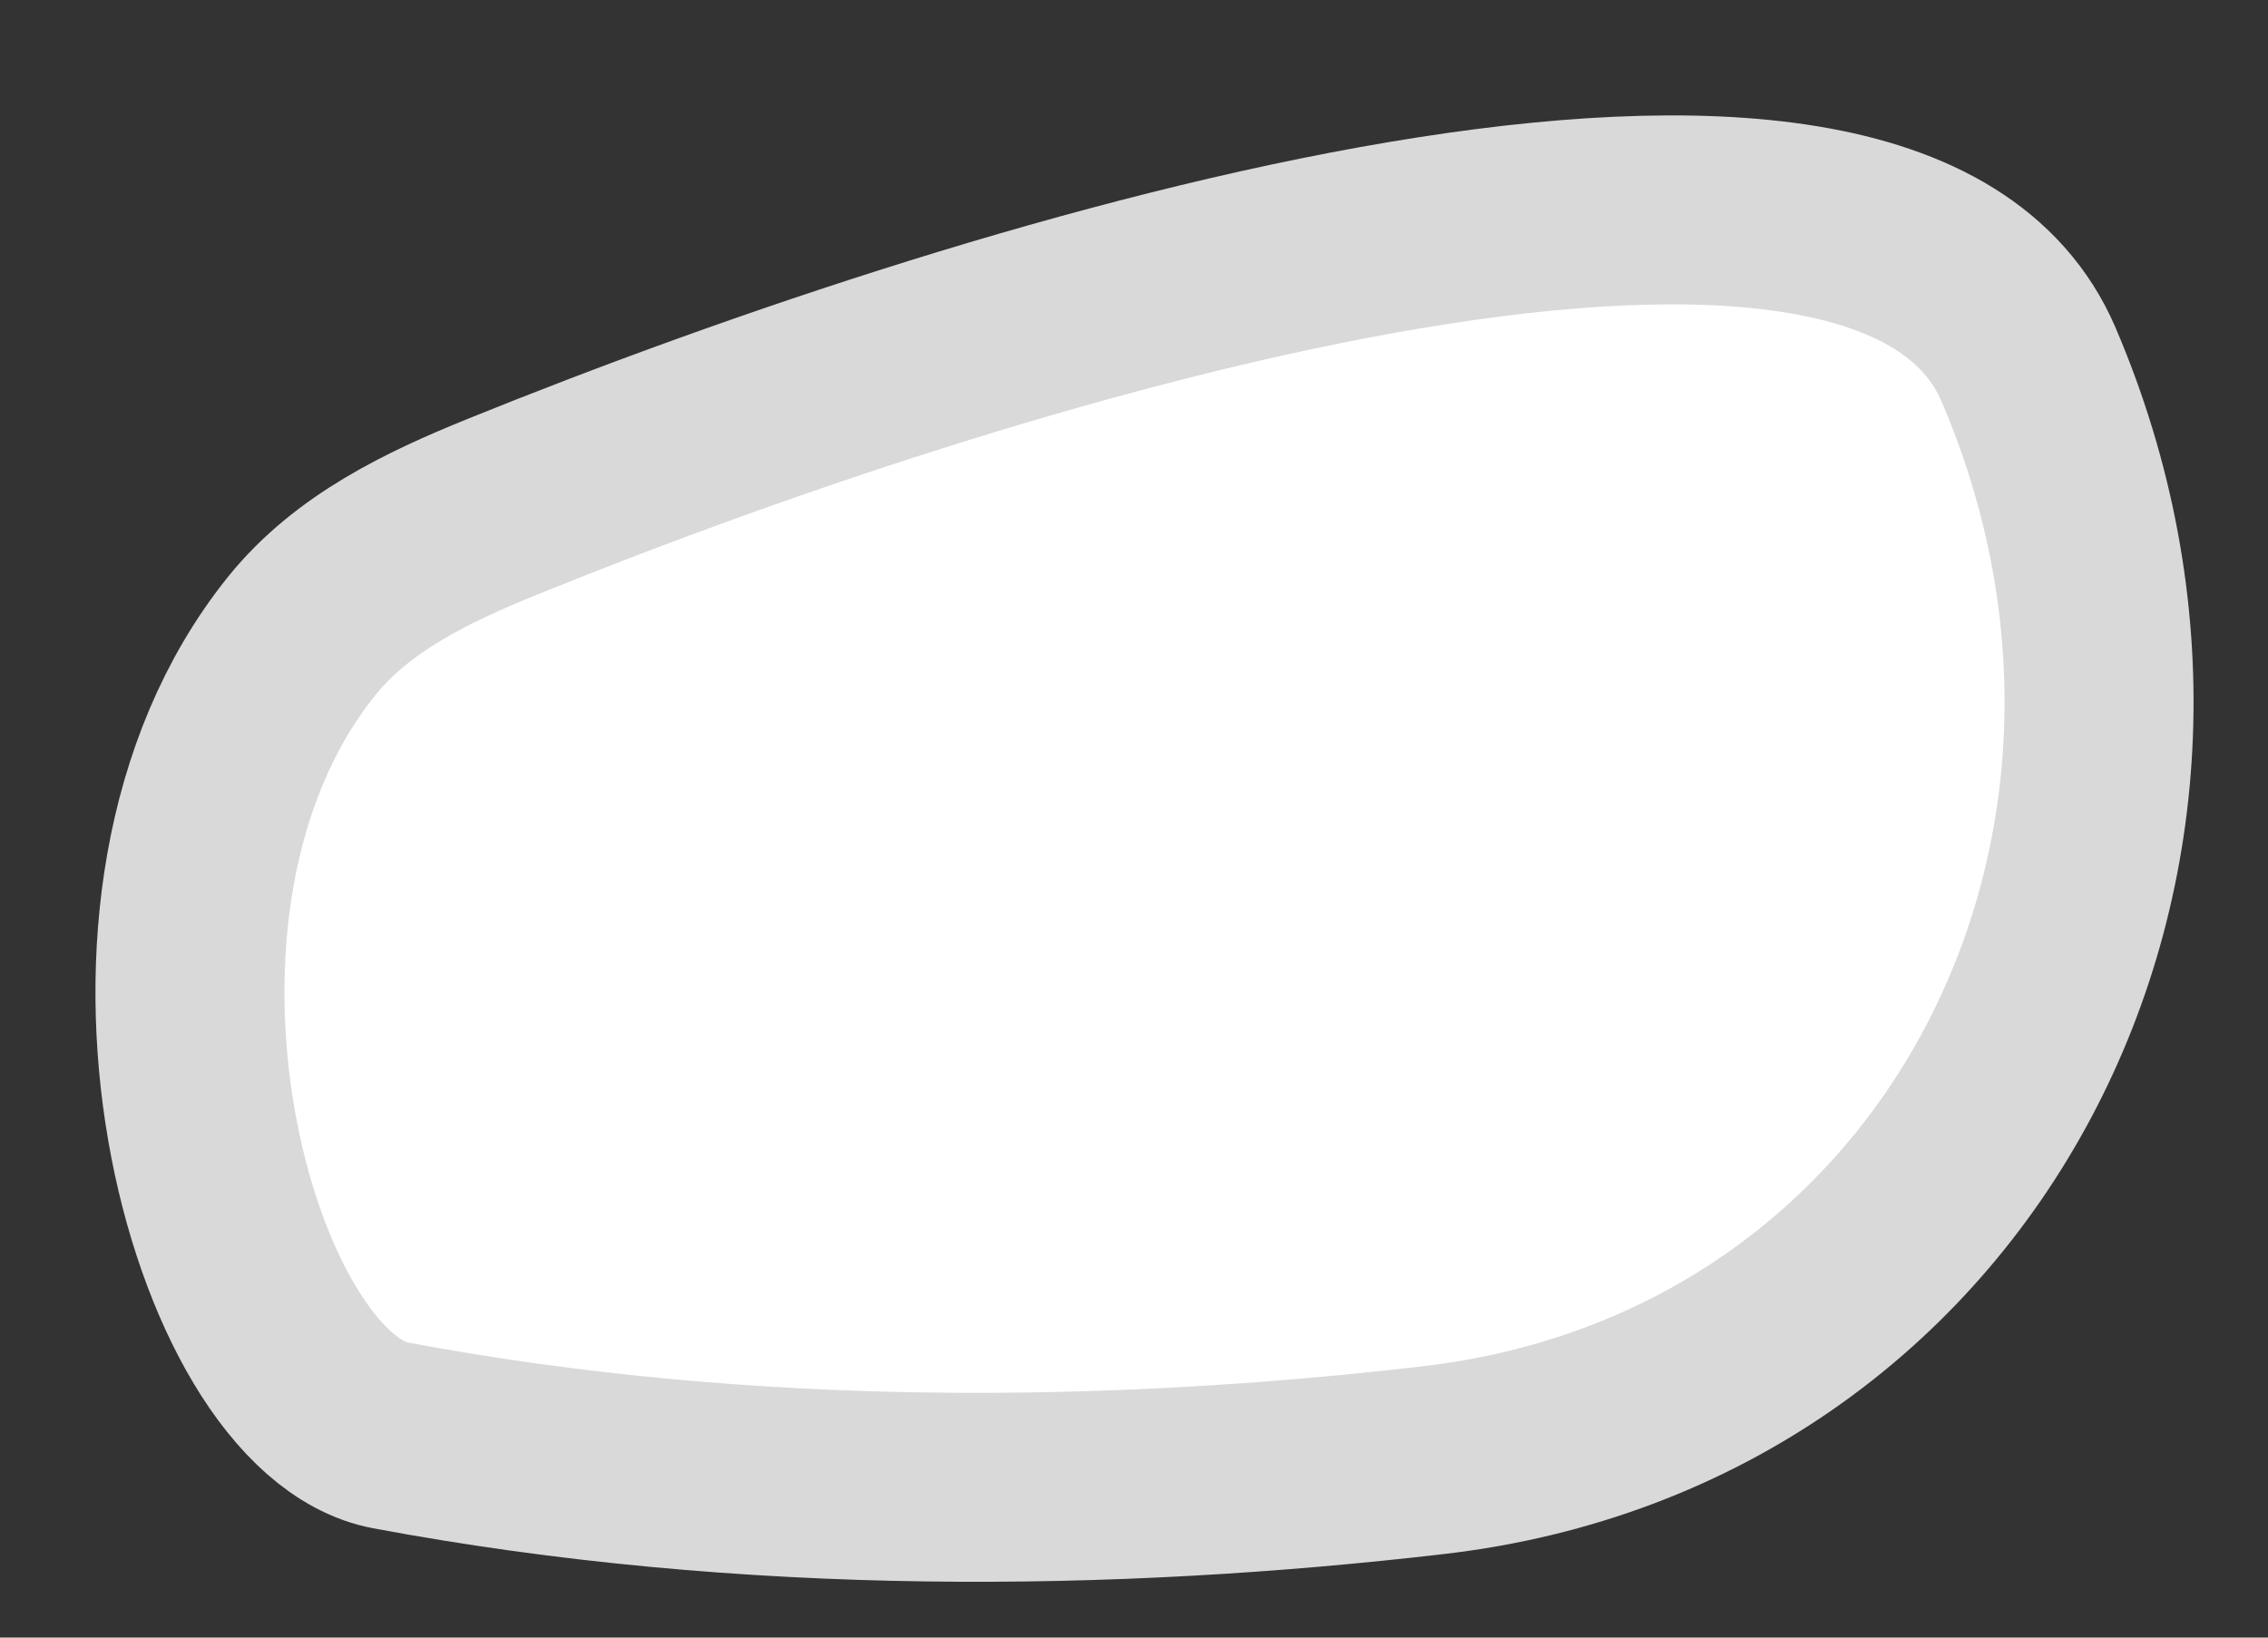 <svg width="18" height="13" viewBox="0 0 18 13" fill="none" xmlns="http://www.w3.org/2000/svg">
<rect x="0" y="0" width="18" height="13" fill="#333333" stroke="none"/>
<path id="Vector 128" d="M16.1 2.895C14.986 0.296 8.044 2.378 3.987 4.023C3.393 4.264 2.797 4.549 2.395 5.048C0.676 7.183 1.754 11.142 3.1 11.395C5.946 11.928 8.832 11.888 11.379 11.591C15.575 11.102 17.764 6.778 16.1 2.895Z" fill="white" stroke="#D9D9D9" stroke-width="1.5"/>
</svg>
